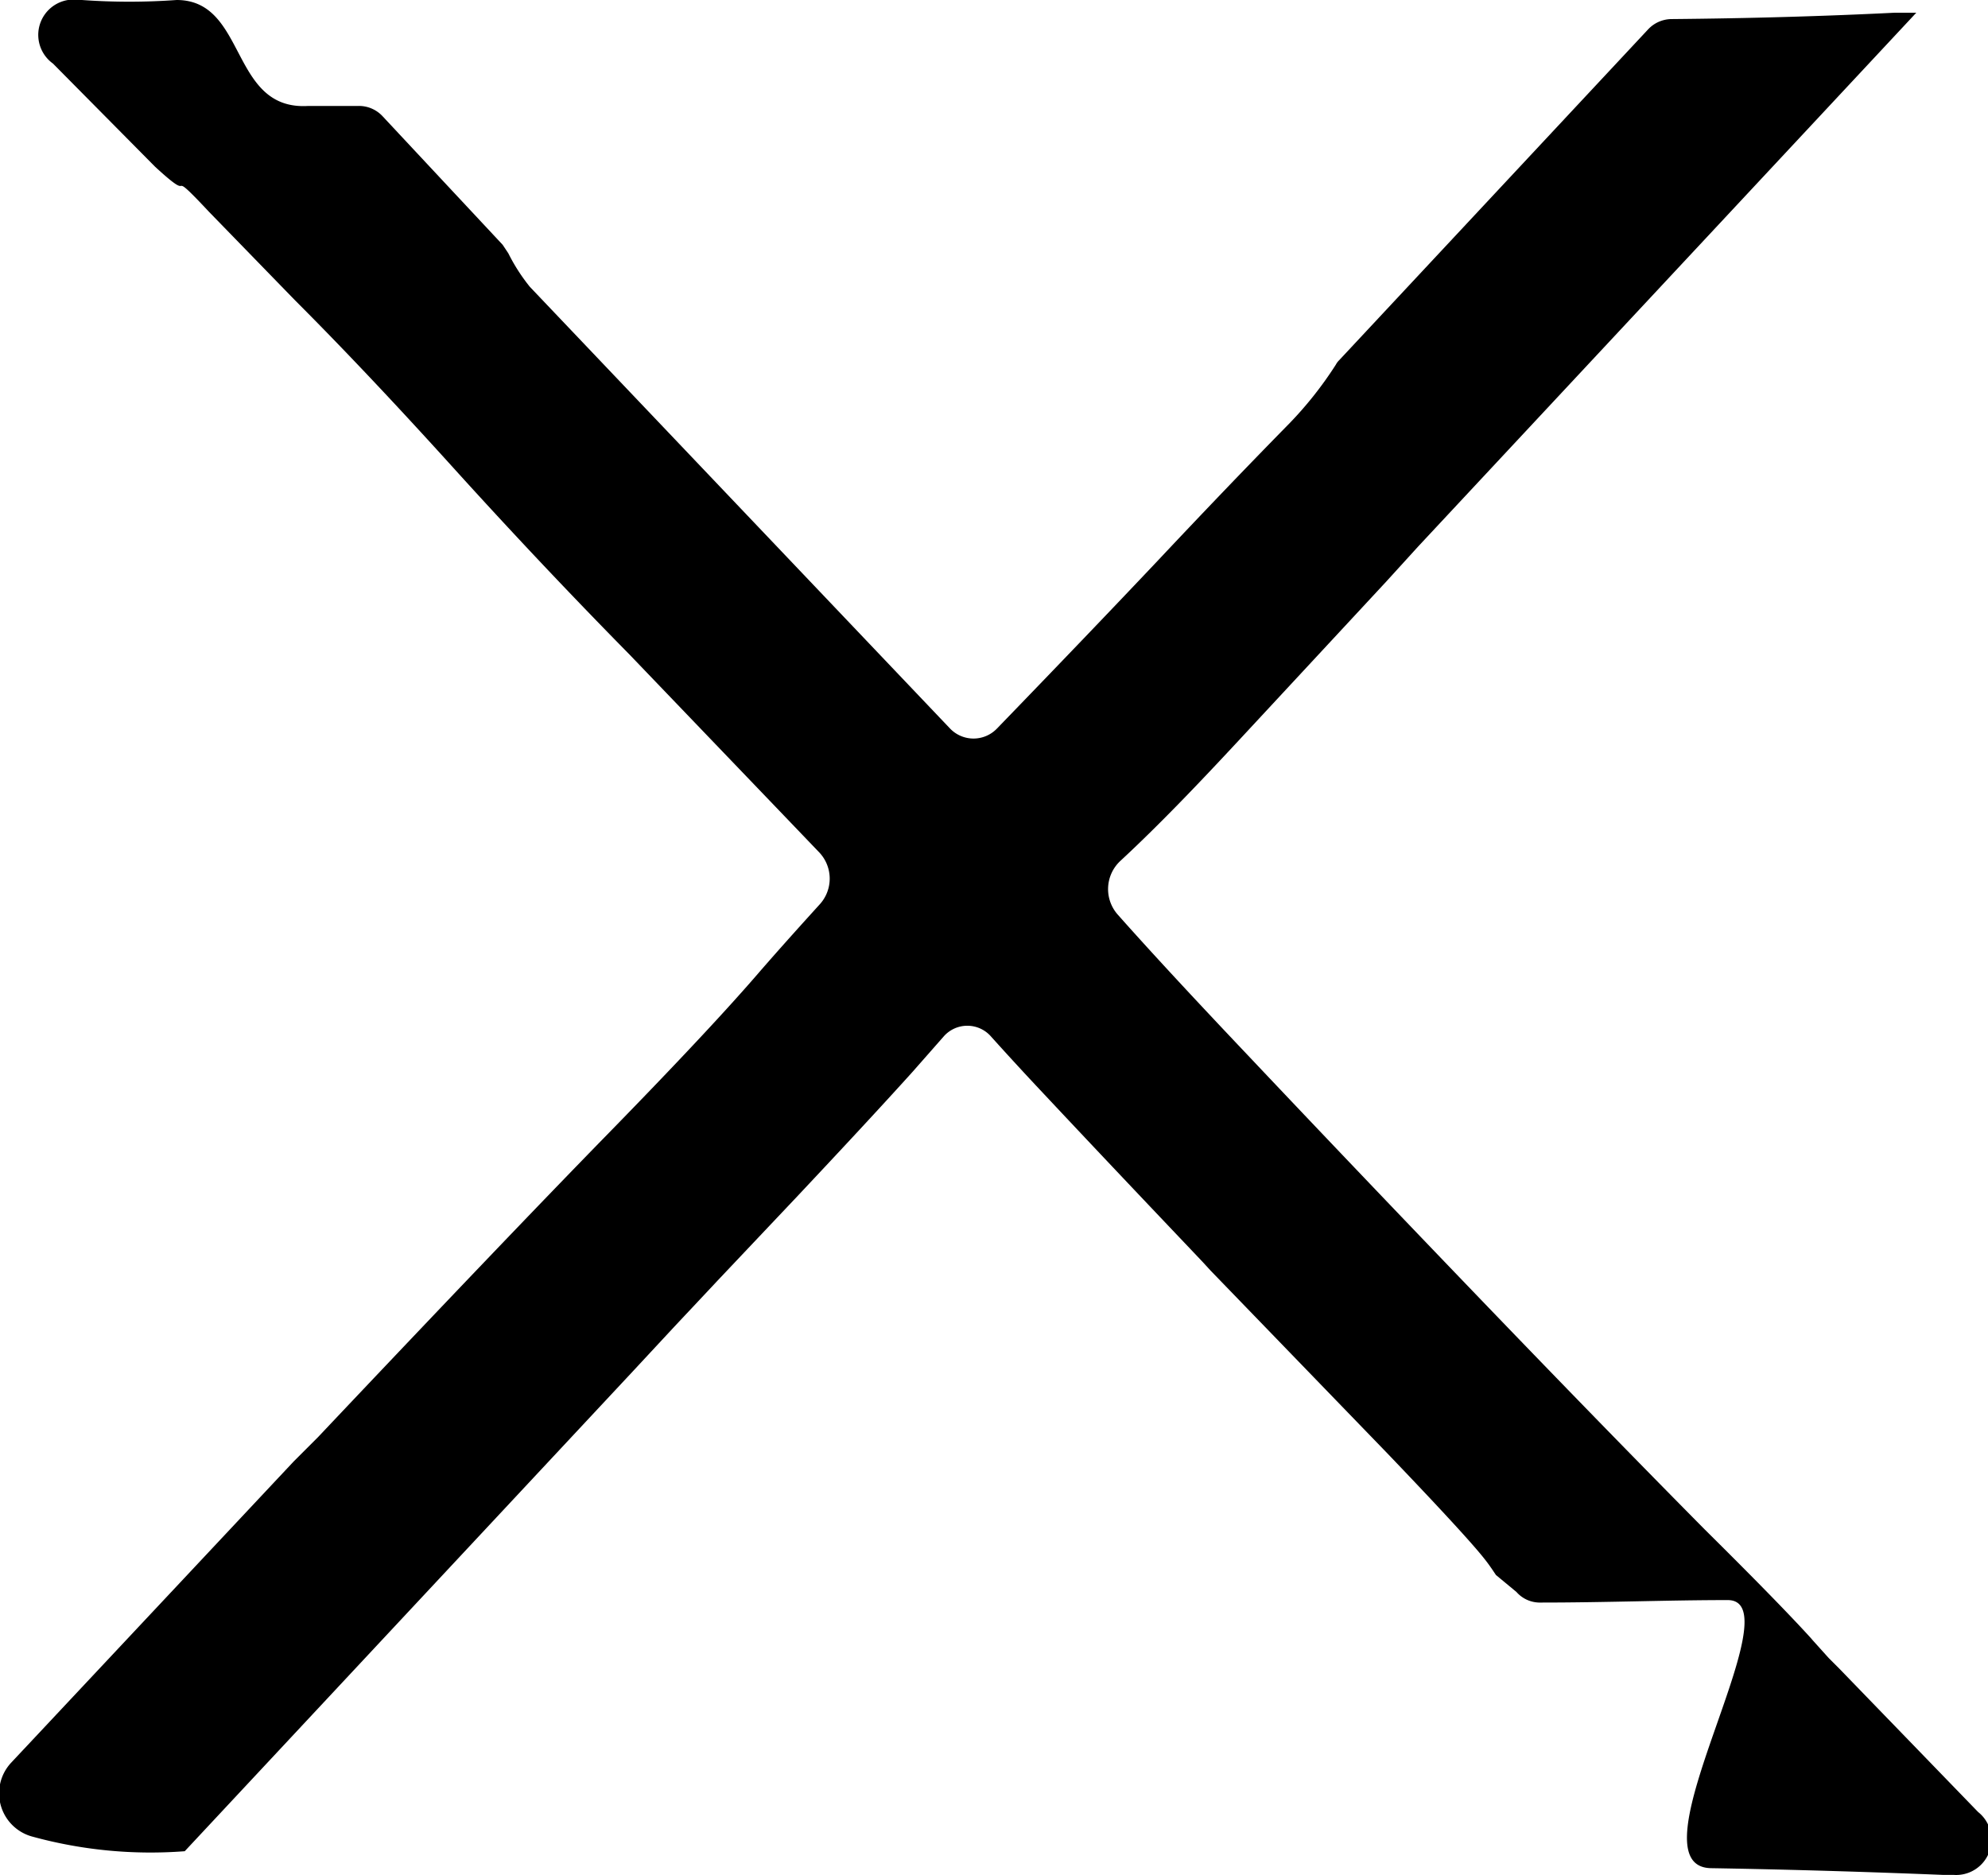<!--<svg xmlns="http://www.w3.org/2000/svg" width="100%" height="100%" viewBox="0 0 102 81">
  <path fill='rgba(0,0,0,0.8)'
        d="M84.66,64.33,84.25,64c-.14-.16-.35-.37-.61-.63l-.09-.08c-.83-.81-2.18-2.09-4.07-3.85q-3.89-3.59-8.66-8.15t-9-8.63c-2.81-2.72-4.81-4.71-6-6,1.78-1.49,3.66-3.22,5.66-5.2l5.66-5.59,1.25-1.23,0,0L87.64,5.65l-.84,0c-2.92.13-6,.21-9.16.23L65.25,18.07a13.16,13.16,0,0,1-1.86,2.08c-1.48,1.39-3.19,3-5.11,4.88s-4.29,4.13-7.1,6.79L34.09,15.36A5.68,5.68,0,0,1,33.17,14L24.69,5.69l-2.48.08c-3,.1-5.88.16-8.54.16a28.32,28.32,0,0,1-3.7,0C6.38,5.79,1.7,0,0,0L12.79,11.82c1.73,1.47,3.51,3.06,5.34,4.8l3.33,3.2q2.67,2.55,6.1,5.91t6.88,6.63l5.78,5.52q2.33,2.23,2.55,2.4c-.89.85-2,1.94-3.22,3.27s-3.22,3.25-5.88,5.76-6.44,6.1-11.32,10.79l-1,.85L6.69,75.39l.67,0c3.26-.12,6.41-.2,9.45-.22l17.7-17.38c.44-.44,1-1,1.6-1.58l1.48-1.44.19-.19h0l3.1-3c1.7-1.66,3.18-3.12,4.44-4.4s2-2,2.11-2.24q.21.33,3,3c1.64,1.61,3.52,3.44,5.63,5.46h0l.49.48.3.29c2.44,2.35,4.7,4.5,6.77,6.48s3.33,3.22,3.78,3.75c.16.19.3.38.44.56L78.28,75.22c2.73-.06,5.33-.1,7.77-.1,2.67,0-.39,5.48,2.86,5.53s6.25.14,9,.24c1.52.06,2.76.11,3.76.13Z" />
</svg>-->
<svg xmlns="http://www.w3.org/2000/svg" width="100%" height="100%" viewBox="0 0 56.28 53.09">
  <g id="Layer_2" data-name="Layer 2">
    <g id="Layer_1-2" data-name="Layer 1">
      <path
            d="M52.07,47.24l-.3-.3-.45-.5-.06-.07q-.91-1-3-3.07-2.85-2.88-6.34-6.51t-6.58-6.9q-2.38-2.51-3.7-4a1.09,1.09,0,0,1,.07-1.51c1.08-1,2.2-2.17,3.38-3.44l4.15-4.47.91-1,0,0L54.25.36l-.61,0q-3,.15-6.33.18a.92.92,0,0,0-.66.3l-8.74,9.36a.47.47,0,0,0-.09.12A10.6,10.6,0,0,1,36.49,12c-1.08,1.1-2.33,2.4-3.73,3.89q-1.89,2-4.54,4.74a.92.92,0,0,1-1.32,0L15,8.12a5.2,5.2,0,0,1-.61-.95l-.16-.24L10.83,3.29a.91.91,0,0,0-.7-.29l-1.41,0C6.5,3.13,7,0,5,0A18.71,18.71,0,0,1,2.32,0H2.24A1,1,0,0,0,1.5,1.8L4.39,4.72C5.66,5.89,4.58,4.57,5.92,6L8.36,8.51q2,2,4.47,4.73t5,5.3l4.22,4.4,1.15,1.2a1.08,1.08,0,0,1,0,1.47c-.49.54-1.05,1.16-1.66,1.86q-1.38,1.61-4.3,4.6T9,40.69l-.69.69-8,8.53A1.27,1.27,0,0,0,.93,52a12.64,12.64,0,0,0,4.3.41L17.91,38.83l1.18-1.27,1.08-1.15.14-.15h0l2.27-2.4c1.24-1.32,2.33-2.49,3.25-3.51l.88-1a.89.89,0,0,1,1.35,0c.36.4.86.95,1.51,1.64,1.2,1.28,2.58,2.74,4.12,4.36h0l.36.38.22.24,5,5.17q2.26,2.36,2.76,3c.12.15.22.3.32.45l.58.48a.88.88,0,0,0,.69.3c1.85,0,3.62-.07,5.29-.07,1.95,0-2.86,7.55-.47,7.59S53,53,55,53.08h.3a1,1,0,0,0,.7-1.78Z" />
    </g>
  </g>
</svg>